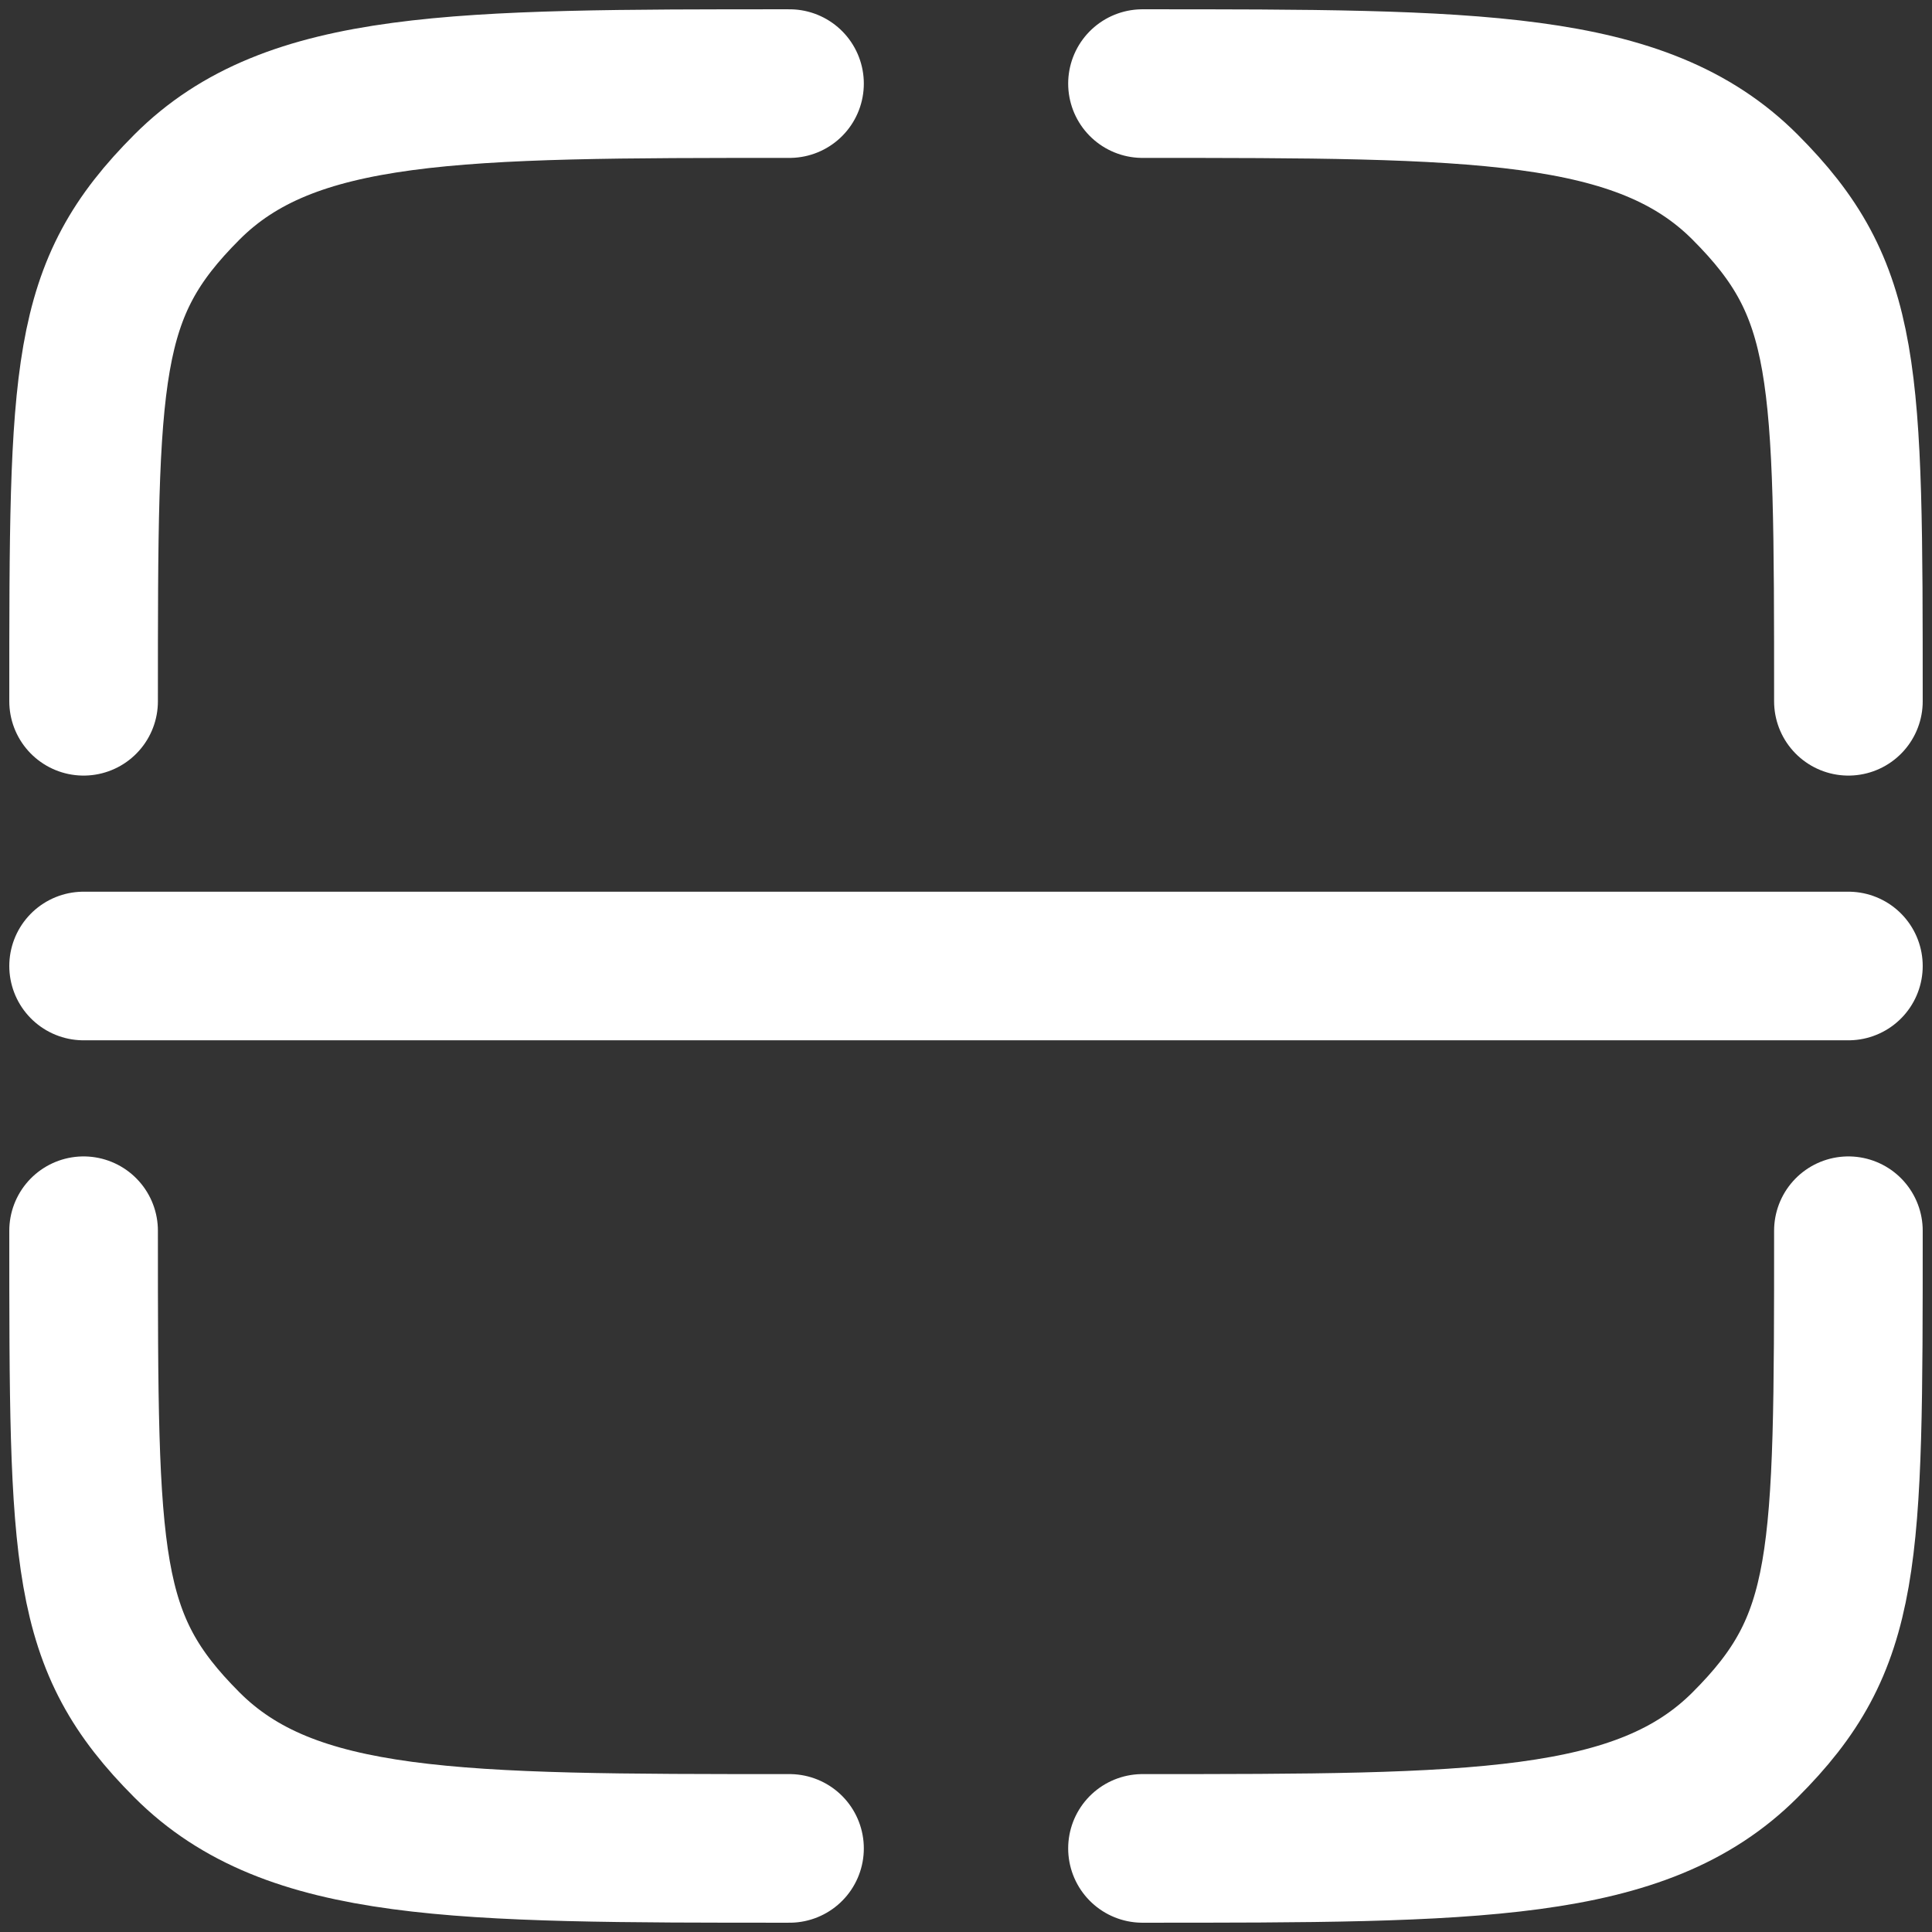 <svg width="104" height="104" viewBox="0 0 104 104" fill="none" xmlns="http://www.w3.org/2000/svg">
<rect x="0" y="0" width="104" height="104" fill="#333333" stroke="none"/>
<path d="M42.5 99.5C24.588 99.5 15.629 99.5 10.067 93.933C4.505 88.366 4.5 84.162 4.5 66.25M99.5 66.25C99.5 84.162 99.5 88.371 93.933 93.933C88.366 99.495 79.412 99.5 61.5 99.5M61.5 4.5C79.412 4.5 88.371 4.5 93.933 10.067C99.495 15.634 99.5 19.838 99.5 37.75M42.5 4.5C24.588 4.5 15.629 4.5 10.067 10.067C4.505 15.634 4.5 19.838 4.5 37.75M4.5 52H99.5" stroke="white" stroke-width="8" stroke-linecap="round"/>
</svg>
